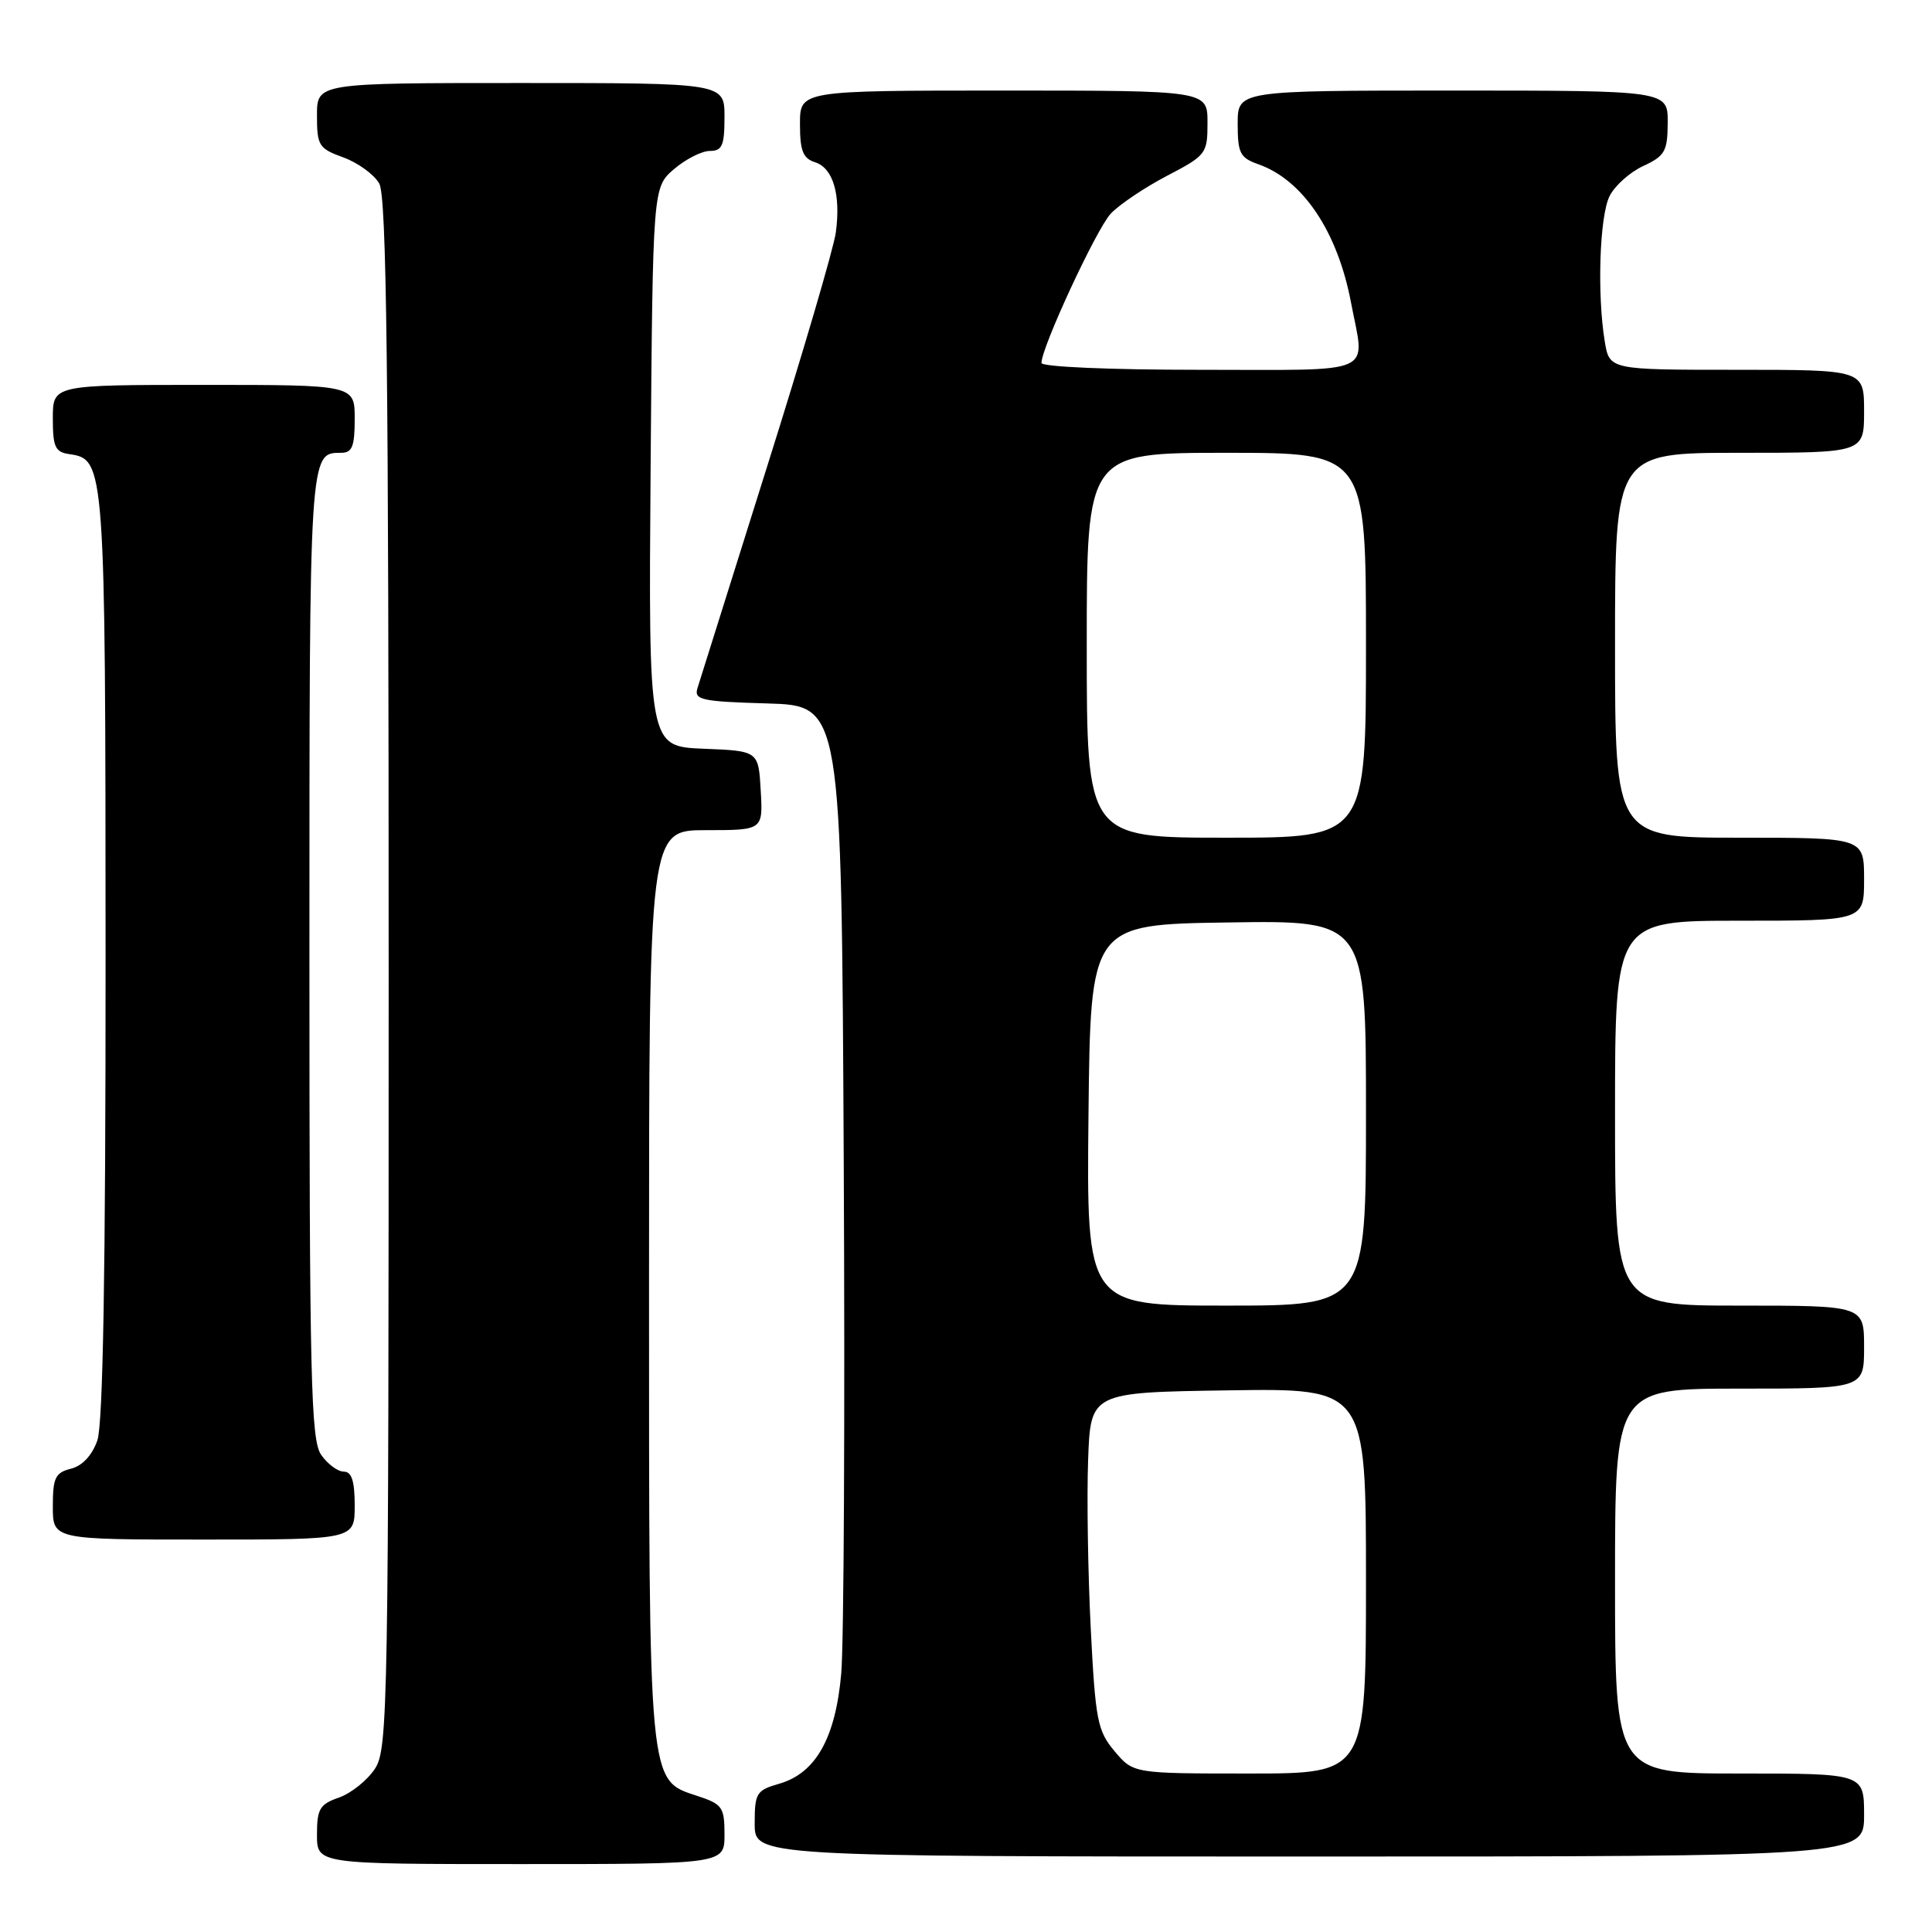 <?xml version="1.0" encoding="UTF-8" standalone="no"?>
<!DOCTYPE svg PUBLIC "-//W3C//DTD SVG 1.1//EN" "http://www.w3.org/Graphics/SVG/1.1/DTD/svg11.dtd" >
<svg xmlns="http://www.w3.org/2000/svg" xmlns:xlink="http://www.w3.org/1999/xlink" version="1.1" viewBox="0 0 256 256">
 <g >
 <path fill="currentColor"
d=" M 96.00 243.08 C 96.00 239.46 95.72 239.06 92.40 237.97 C 85.88 235.82 86.00 237.06 86.00 170.03 C 86.00 110.00 86.00 110.00 93.55 110.00 C 101.10 110.00 101.10 110.00 100.80 104.75 C 100.50 99.50 100.50 99.50 93.21 99.21 C 85.93 98.91 85.93 98.91 86.21 61.87 C 86.50 24.83 86.50 24.83 89.31 22.41 C 90.85 21.09 92.99 20.00 94.06 20.00 C 95.69 20.00 96.00 19.29 96.00 15.50 C 96.00 11.00 96.00 11.00 69.00 11.00 C 42.00 11.00 42.00 11.00 42.00 15.30 C 42.00 19.30 42.24 19.68 45.50 20.86 C 47.42 21.56 49.56 23.11 50.25 24.31 C 51.23 26.02 51.50 48.81 51.50 129.04 C 51.50 226.61 51.41 231.72 49.68 234.37 C 48.67 235.90 46.54 237.61 44.93 238.18 C 42.37 239.07 42.00 239.68 42.00 243.10 C 42.00 247.00 42.00 247.00 69.00 247.00 C 96.00 247.00 96.00 247.00 96.00 243.08 Z  M 247.00 240.50 C 247.00 235.00 247.00 235.00 230.50 235.00 C 214.00 235.00 214.00 235.00 214.00 209.50 C 214.00 184.00 214.00 184.00 230.50 184.00 C 247.00 184.00 247.00 184.00 247.00 178.50 C 247.00 173.00 247.00 173.00 230.50 173.00 C 214.00 173.00 214.00 173.00 214.00 147.50 C 214.00 122.00 214.00 122.00 230.50 122.00 C 247.00 122.00 247.00 122.00 247.00 116.50 C 247.00 111.00 247.00 111.00 230.50 111.00 C 214.00 111.00 214.00 111.00 214.00 85.50 C 214.00 60.00 214.00 60.00 230.50 60.00 C 247.00 60.00 247.00 60.00 247.00 54.50 C 247.00 49.00 247.00 49.00 230.13 49.00 C 213.26 49.00 213.26 49.00 212.64 45.25 C 211.61 39.02 211.95 28.66 213.27 26.00 C 213.95 24.62 215.96 22.82 217.73 22.00 C 220.62 20.66 220.96 20.05 220.98 16.25 C 221.00 12.00 221.00 12.00 192.50 12.00 C 164.00 12.00 164.00 12.00 164.00 16.40 C 164.00 20.30 164.31 20.91 166.75 21.77 C 172.65 23.85 177.23 30.69 179.01 40.06 C 180.87 49.86 182.80 49.00 159.00 49.00 C 147.03 49.00 138.00 48.61 138.00 48.09 C 138.00 46.03 145.28 30.34 147.18 28.31 C 148.31 27.11 151.65 24.86 154.61 23.31 C 159.84 20.58 160.00 20.37 160.00 16.25 C 160.00 12.00 160.00 12.00 133.00 12.00 C 106.00 12.00 106.00 12.00 106.00 16.43 C 106.00 19.99 106.40 20.99 108.00 21.50 C 110.39 22.26 111.43 25.77 110.75 30.81 C 110.48 32.84 106.36 46.88 101.59 62.00 C 96.83 77.13 92.70 90.27 92.41 91.21 C 91.95 92.74 92.97 92.96 101.69 93.21 C 111.50 93.50 111.50 93.50 111.80 154.00 C 111.97 187.28 111.82 217.75 111.47 221.73 C 110.72 230.30 108.09 234.97 103.23 236.36 C 100.23 237.22 100.00 237.59 100.00 241.64 C 100.00 246.00 100.00 246.00 173.50 246.00 C 247.00 246.00 247.00 246.00 247.00 240.50 Z  M 47.00 199.50 C 47.00 196.25 46.60 195.00 45.56 195.00 C 44.76 195.00 43.41 194.00 42.56 192.78 C 41.19 190.82 41.00 182.85 41.00 126.48 C 41.00 59.62 40.98 60.00 45.20 60.00 C 46.67 60.00 47.00 59.17 47.00 55.50 C 47.00 51.00 47.00 51.00 27.00 51.00 C 7.00 51.00 7.00 51.00 7.00 55.43 C 7.00 59.25 7.31 59.91 9.22 60.18 C 13.91 60.85 13.97 61.62 13.99 126.60 C 14.00 168.49 13.65 188.69 12.90 190.86 C 12.20 192.85 10.92 194.23 9.40 194.61 C 7.32 195.14 7.00 195.81 7.00 199.61 C 7.00 204.00 7.00 204.00 27.00 204.00 C 47.00 204.00 47.00 204.00 47.00 199.50 Z  M 147.69 232.05 C 145.42 229.34 145.15 227.98 144.53 215.80 C 144.16 208.48 144.00 198.45 144.18 193.50 C 144.50 184.50 144.50 184.50 162.75 184.23 C 181.00 183.95 181.00 183.95 181.00 209.48 C 181.00 235.00 181.00 235.00 165.59 235.00 C 150.18 235.00 150.18 235.00 147.69 232.05 Z  M 144.23 147.75 C 144.50 122.50 144.50 122.50 162.75 122.23 C 181.00 121.95 181.00 121.95 181.00 147.48 C 181.00 173.00 181.00 173.00 162.48 173.00 C 143.97 173.00 143.97 173.00 144.23 147.75 Z  M 144.00 85.50 C 144.00 60.00 144.00 60.00 162.50 60.00 C 181.00 60.00 181.00 60.00 181.00 85.50 C 181.00 111.00 181.00 111.00 162.50 111.00 C 144.00 111.00 144.00 111.00 144.00 85.50 Z "/>
</g>
</svg>
